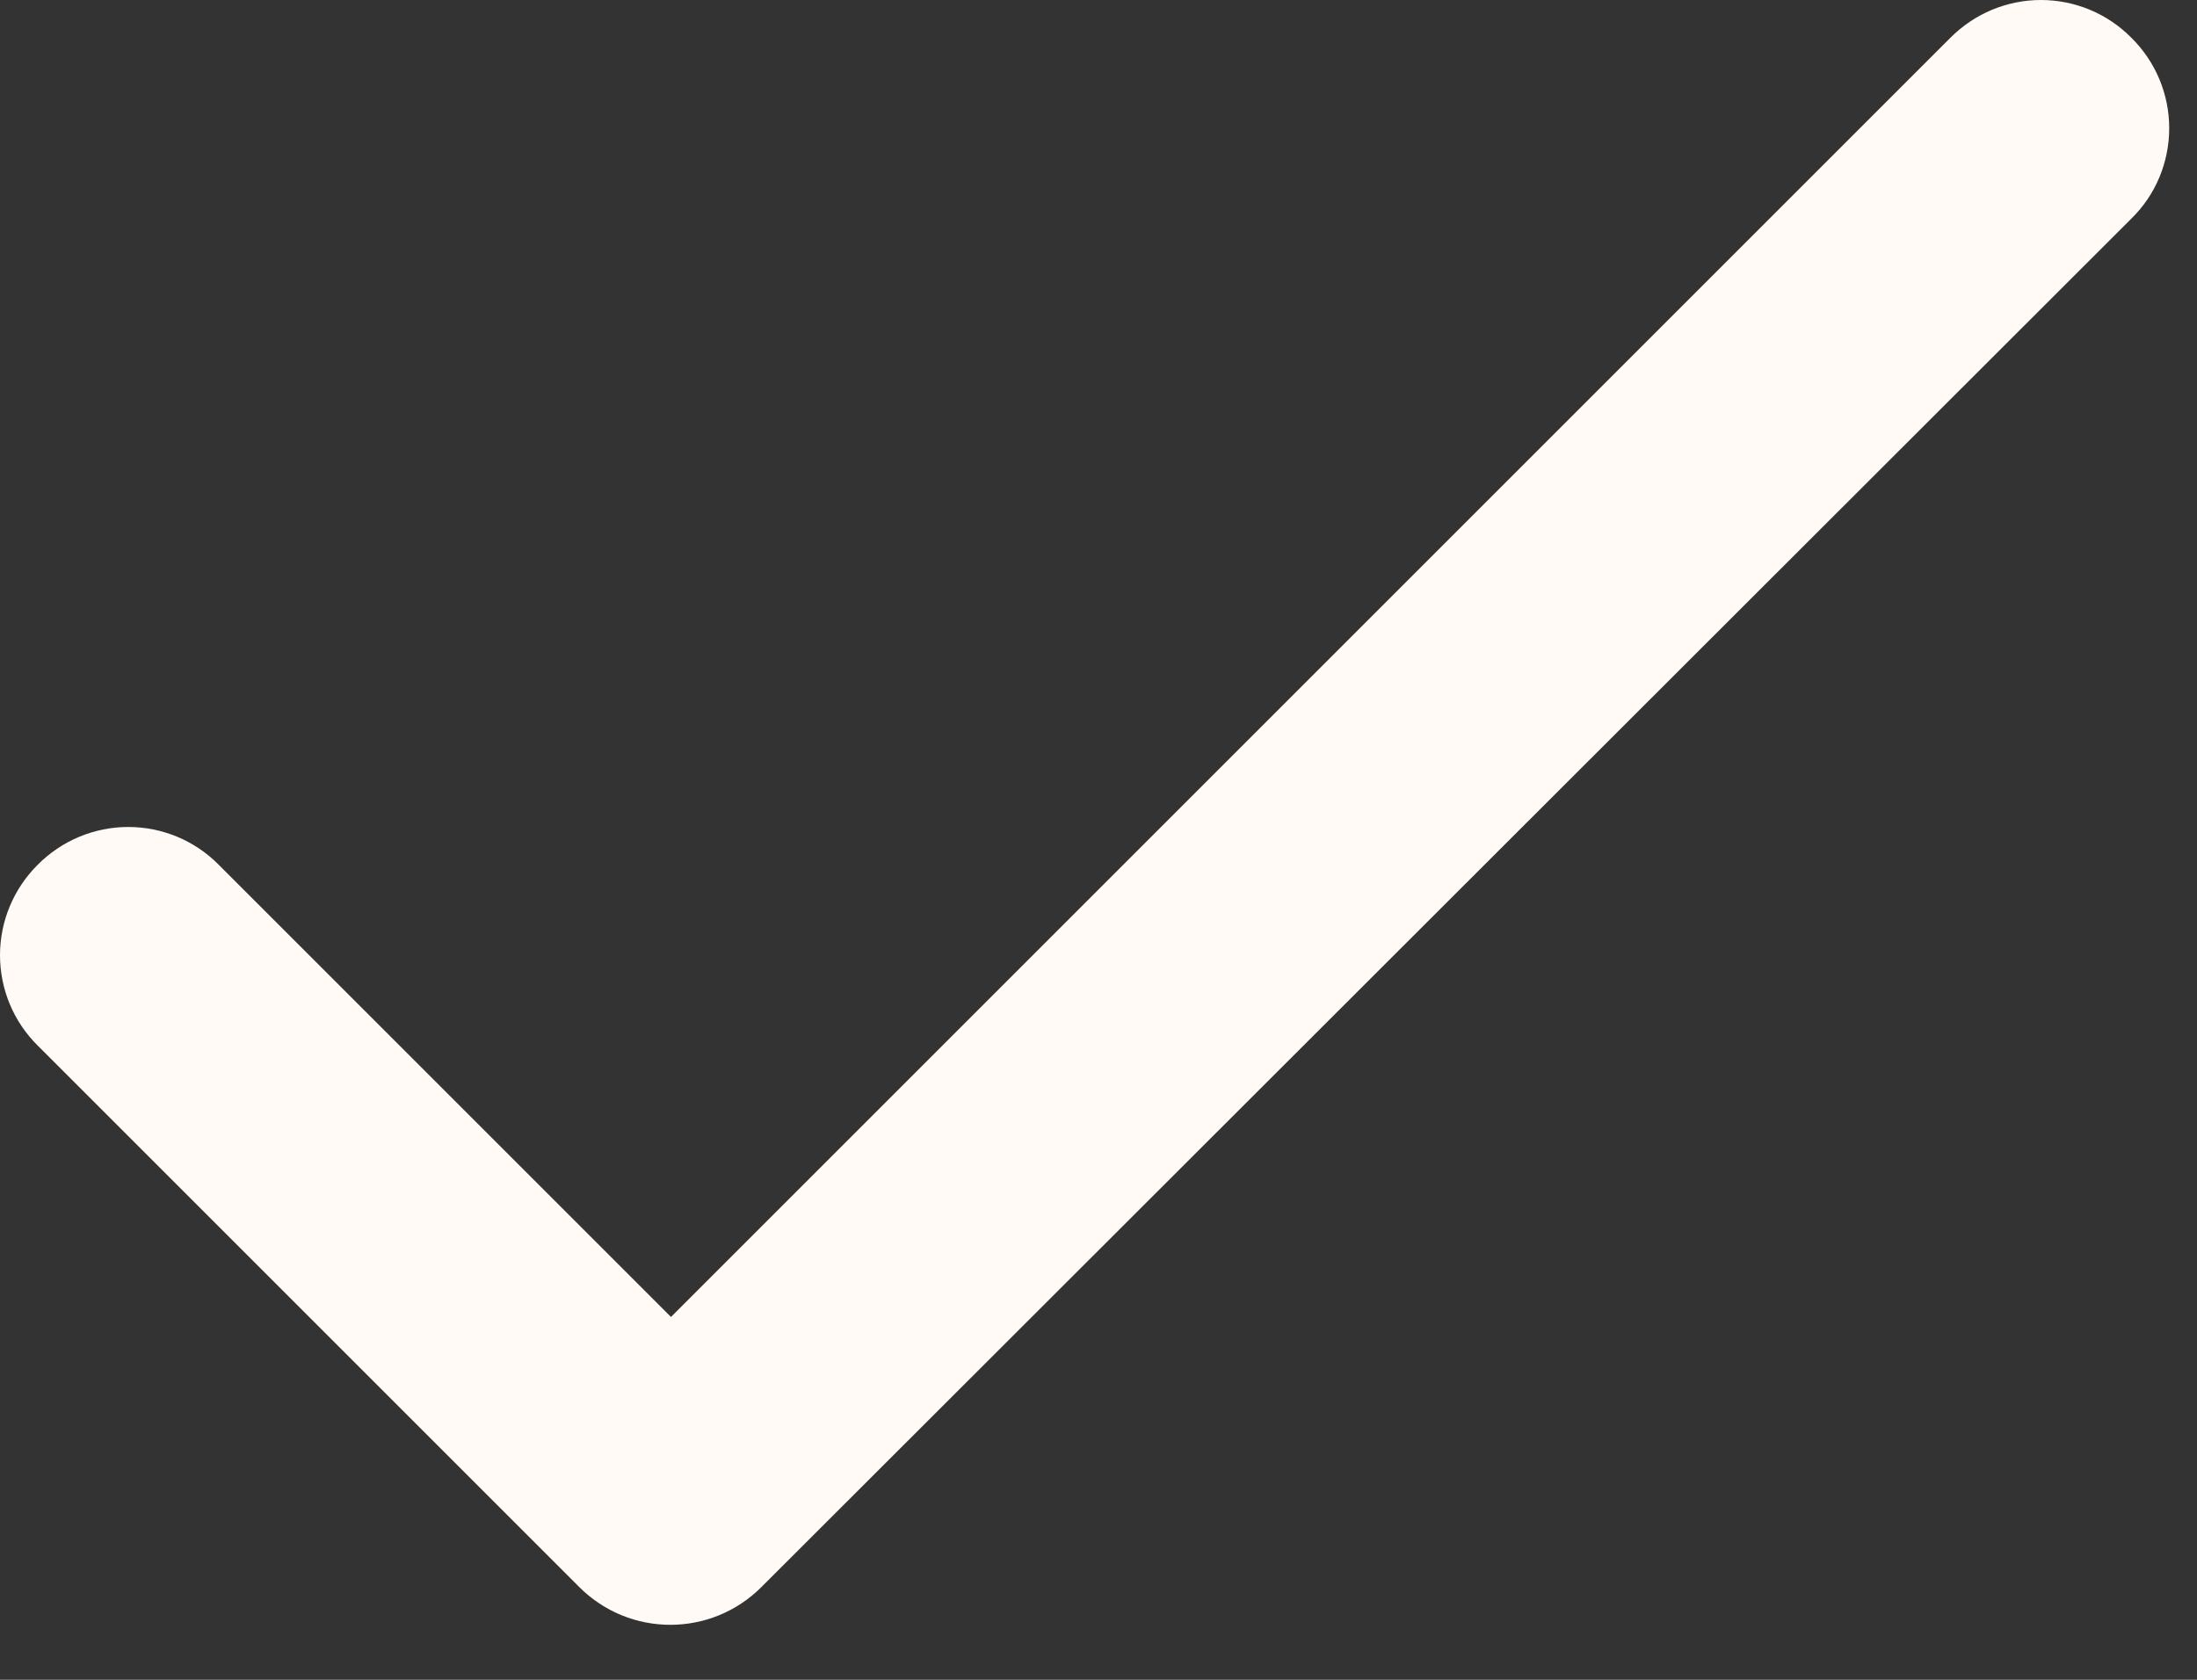 <svg
  width="17"
  height="13"
  viewBox="0 0 17 13"
  fill="none"
  xmlns="http://www.w3.org/2000/svg"
>
  <rect x="0" y="0" width="17" height="13" fill="#333333" stroke="none"/>
  <path
    id="done"
    d="M5.192 10.192L1.692 6.692C1.601 6.6 1.492 6.526 1.372 6.476C1.252 6.426 1.123 6.4 0.992 6.4C0.862 6.4 0.733 6.426 0.613 6.476C0.493 6.526 0.384 6.6 0.292 6.692C0.2 6.784 0.126 6.893 0.076 7.013C0.026 7.133 0 7.262 0 7.392C0 7.523 0.026 7.652 0.076 7.772C0.126 7.892 0.2 8.001 0.292 8.092L4.482 12.282C4.872 12.672 5.502 12.672 5.892 12.282L16.492 1.692C16.585 1.601 16.659 1.492 16.709 1.372C16.759 1.252 16.785 1.123 16.785 0.992C16.785 0.862 16.759 0.733 16.709 0.613C16.659 0.493 16.585 0.384 16.492 0.292C16.401 0.2 16.292 0.126 16.172 0.076C16.052 0.026 15.923 0 15.792 0C15.662 0 15.533 0.026 15.413 0.076C15.293 0.126 15.184 0.2 15.092 0.292L5.192 10.192Z"
    fill="#FFFAF5"
  />
</svg>
